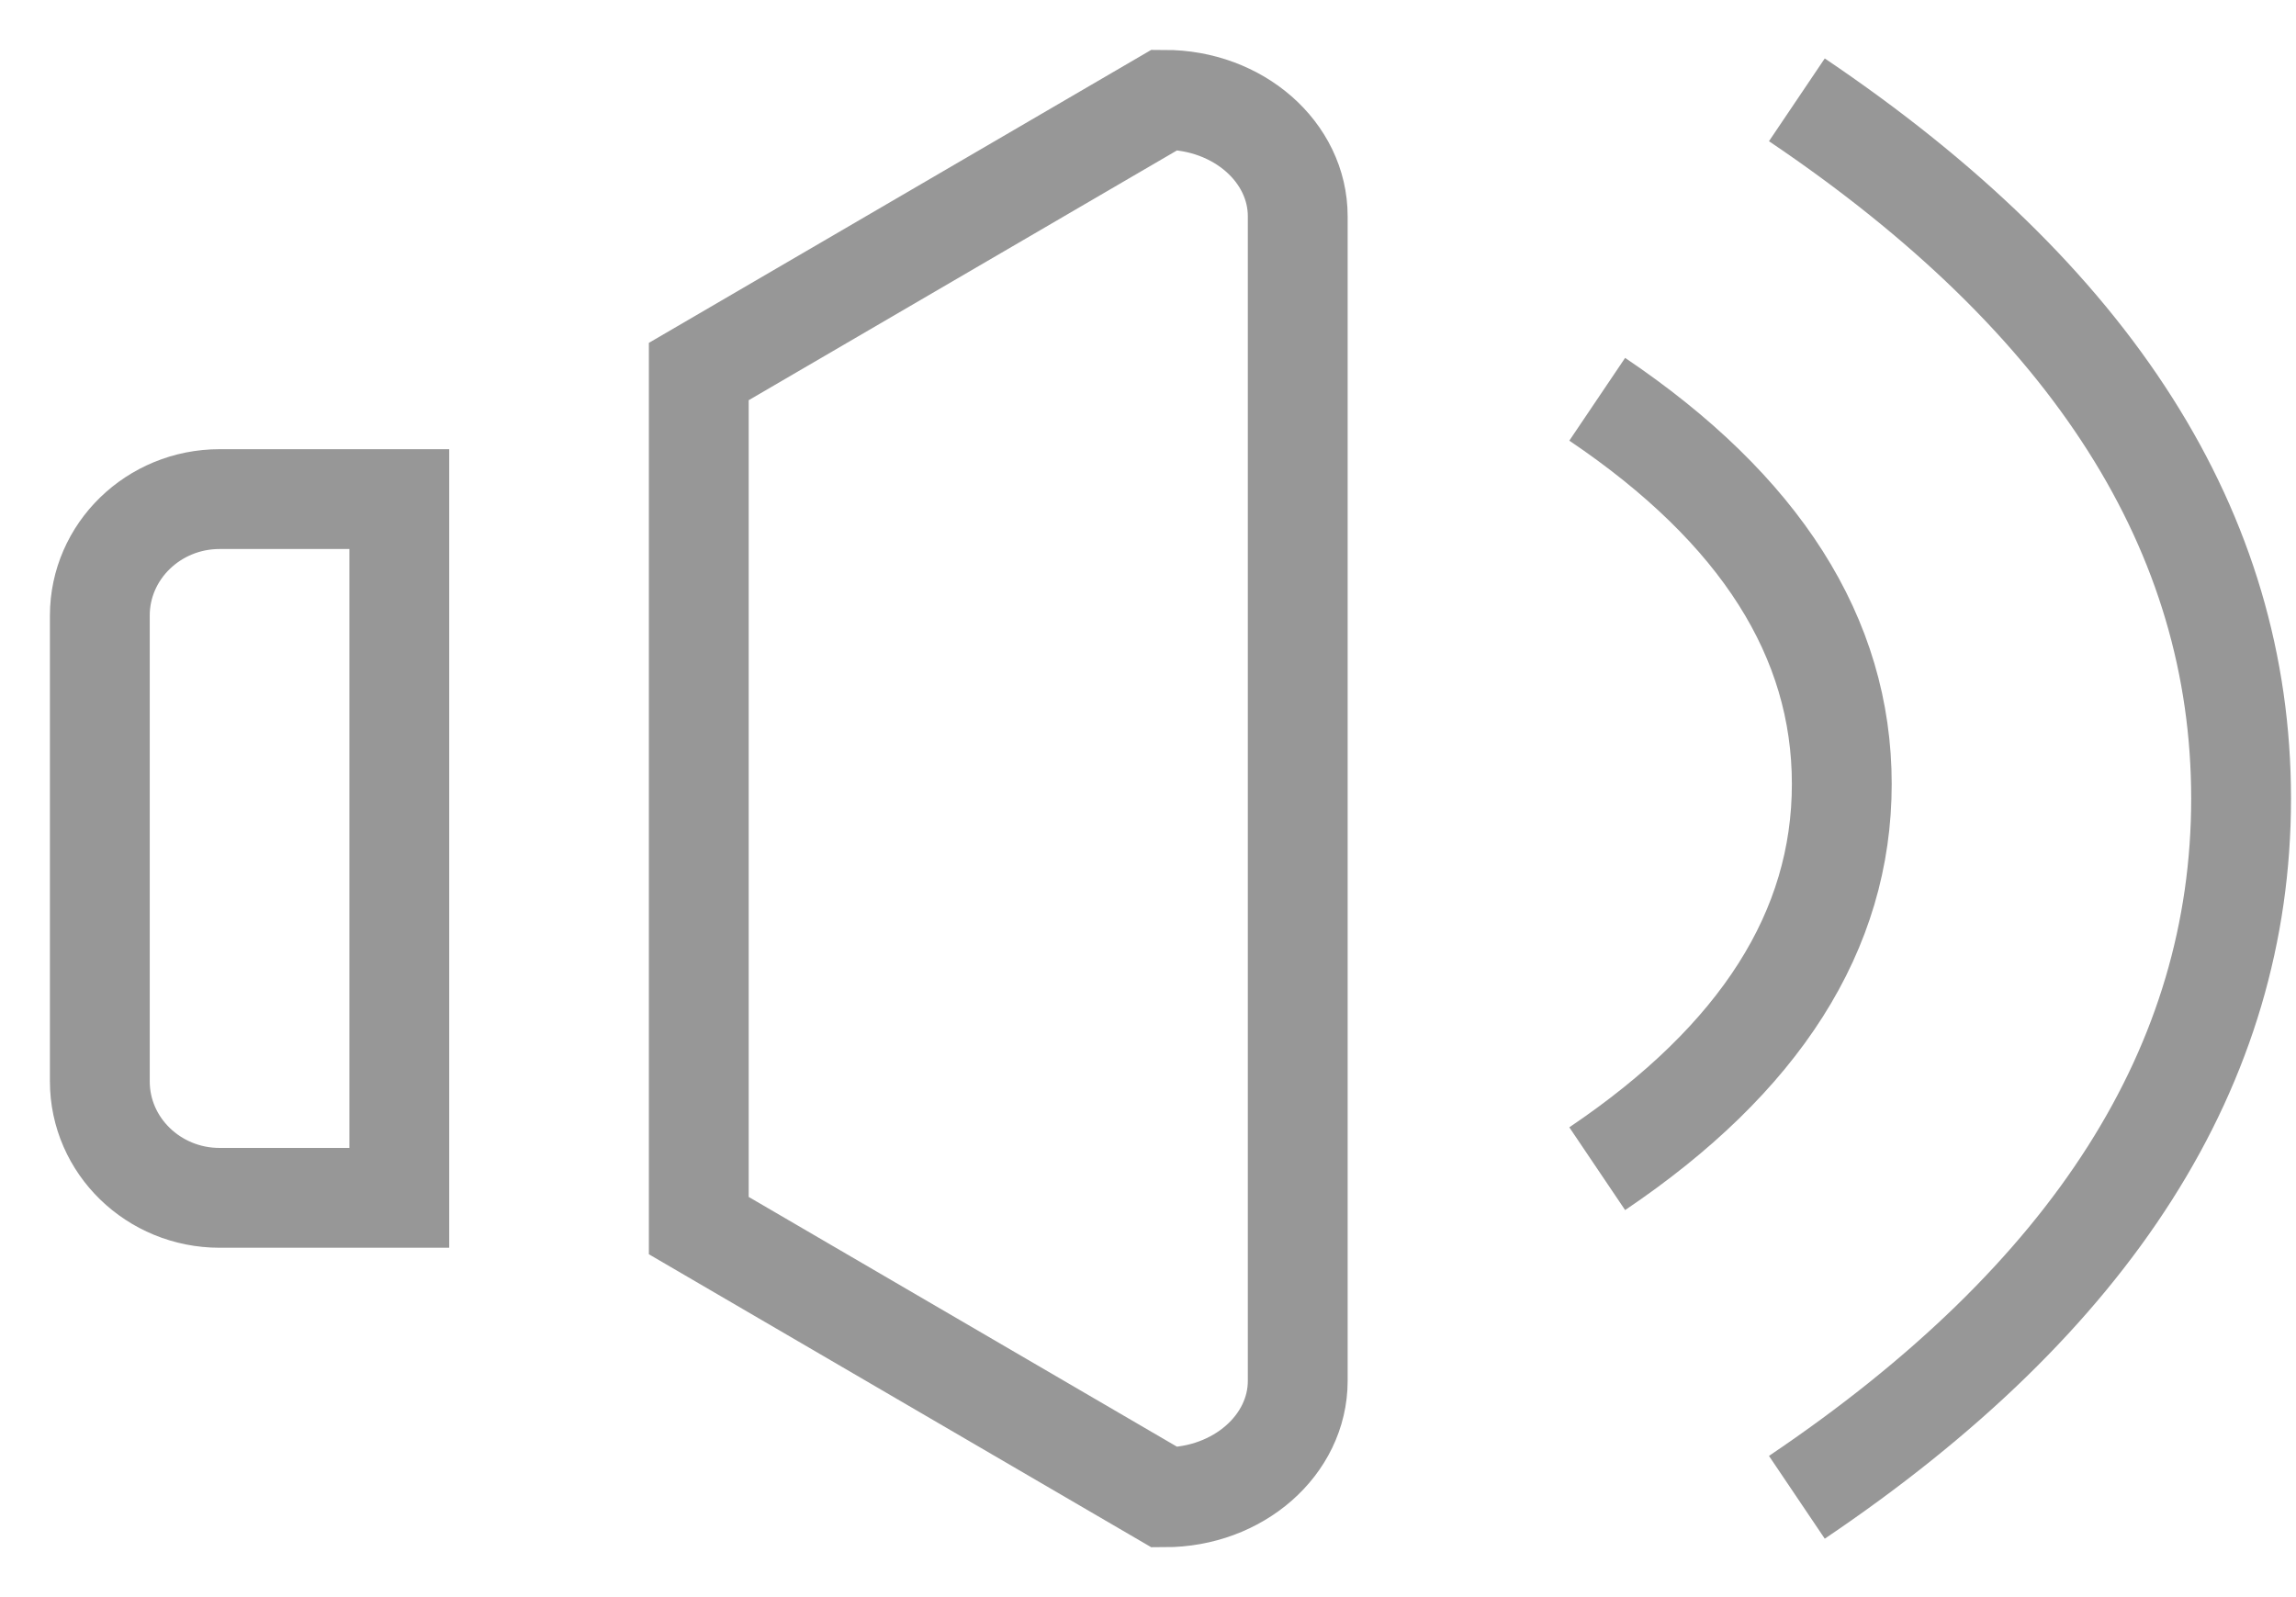 <?xml version="1.0" encoding="UTF-8"?>
<svg width="23px" height="16px" viewBox="0 0 23 16" version="1.1" xmlns="http://www.w3.org/2000/svg" xmlns:xlink="http://www.w3.org/1999/xlink">
    <!-- Generator: Sketch 59.1 (86144) - https://sketch.com -->
    <title>Group 14</title>
    <desc>Created with Sketch.</desc>
    <g id="A-Simple-Idea" stroke="none" stroke-width="1" fill="none" fill-rule="evenodd">
        <g id="Group-14" transform="translate(1, 1)" stroke="#979797">
            <path d="M0,5.167 L0,9.833 C0,10.477 0.538,11 1.2,11 L3,11 L3,4 L1.2,4 C0.538,4 0,4.523 0,5.167 L0,5.167 Z M10.667,0 L6,2.722 L6,11.278 L10.667,14 C11.403,14 12,13.477 12,12.833 L12,1.167 C12,0.523 11.403,0 10.667,0 L10.667,0 Z" id="Fill-131-Copy-2"></path>
            <path d="M17,0 C19.967,2 21.45,4.333 21.45,7 C21.45,9.667 19.967,12 17,14" id="Path-3"></path>
            <path d="M15,3 C16.633,4.101 17.45,5.386 17.45,6.854 C17.45,8.322 16.633,9.607 15,10.708" id="Path-3-Copy"></path>
        </g>
    </g>
</svg>